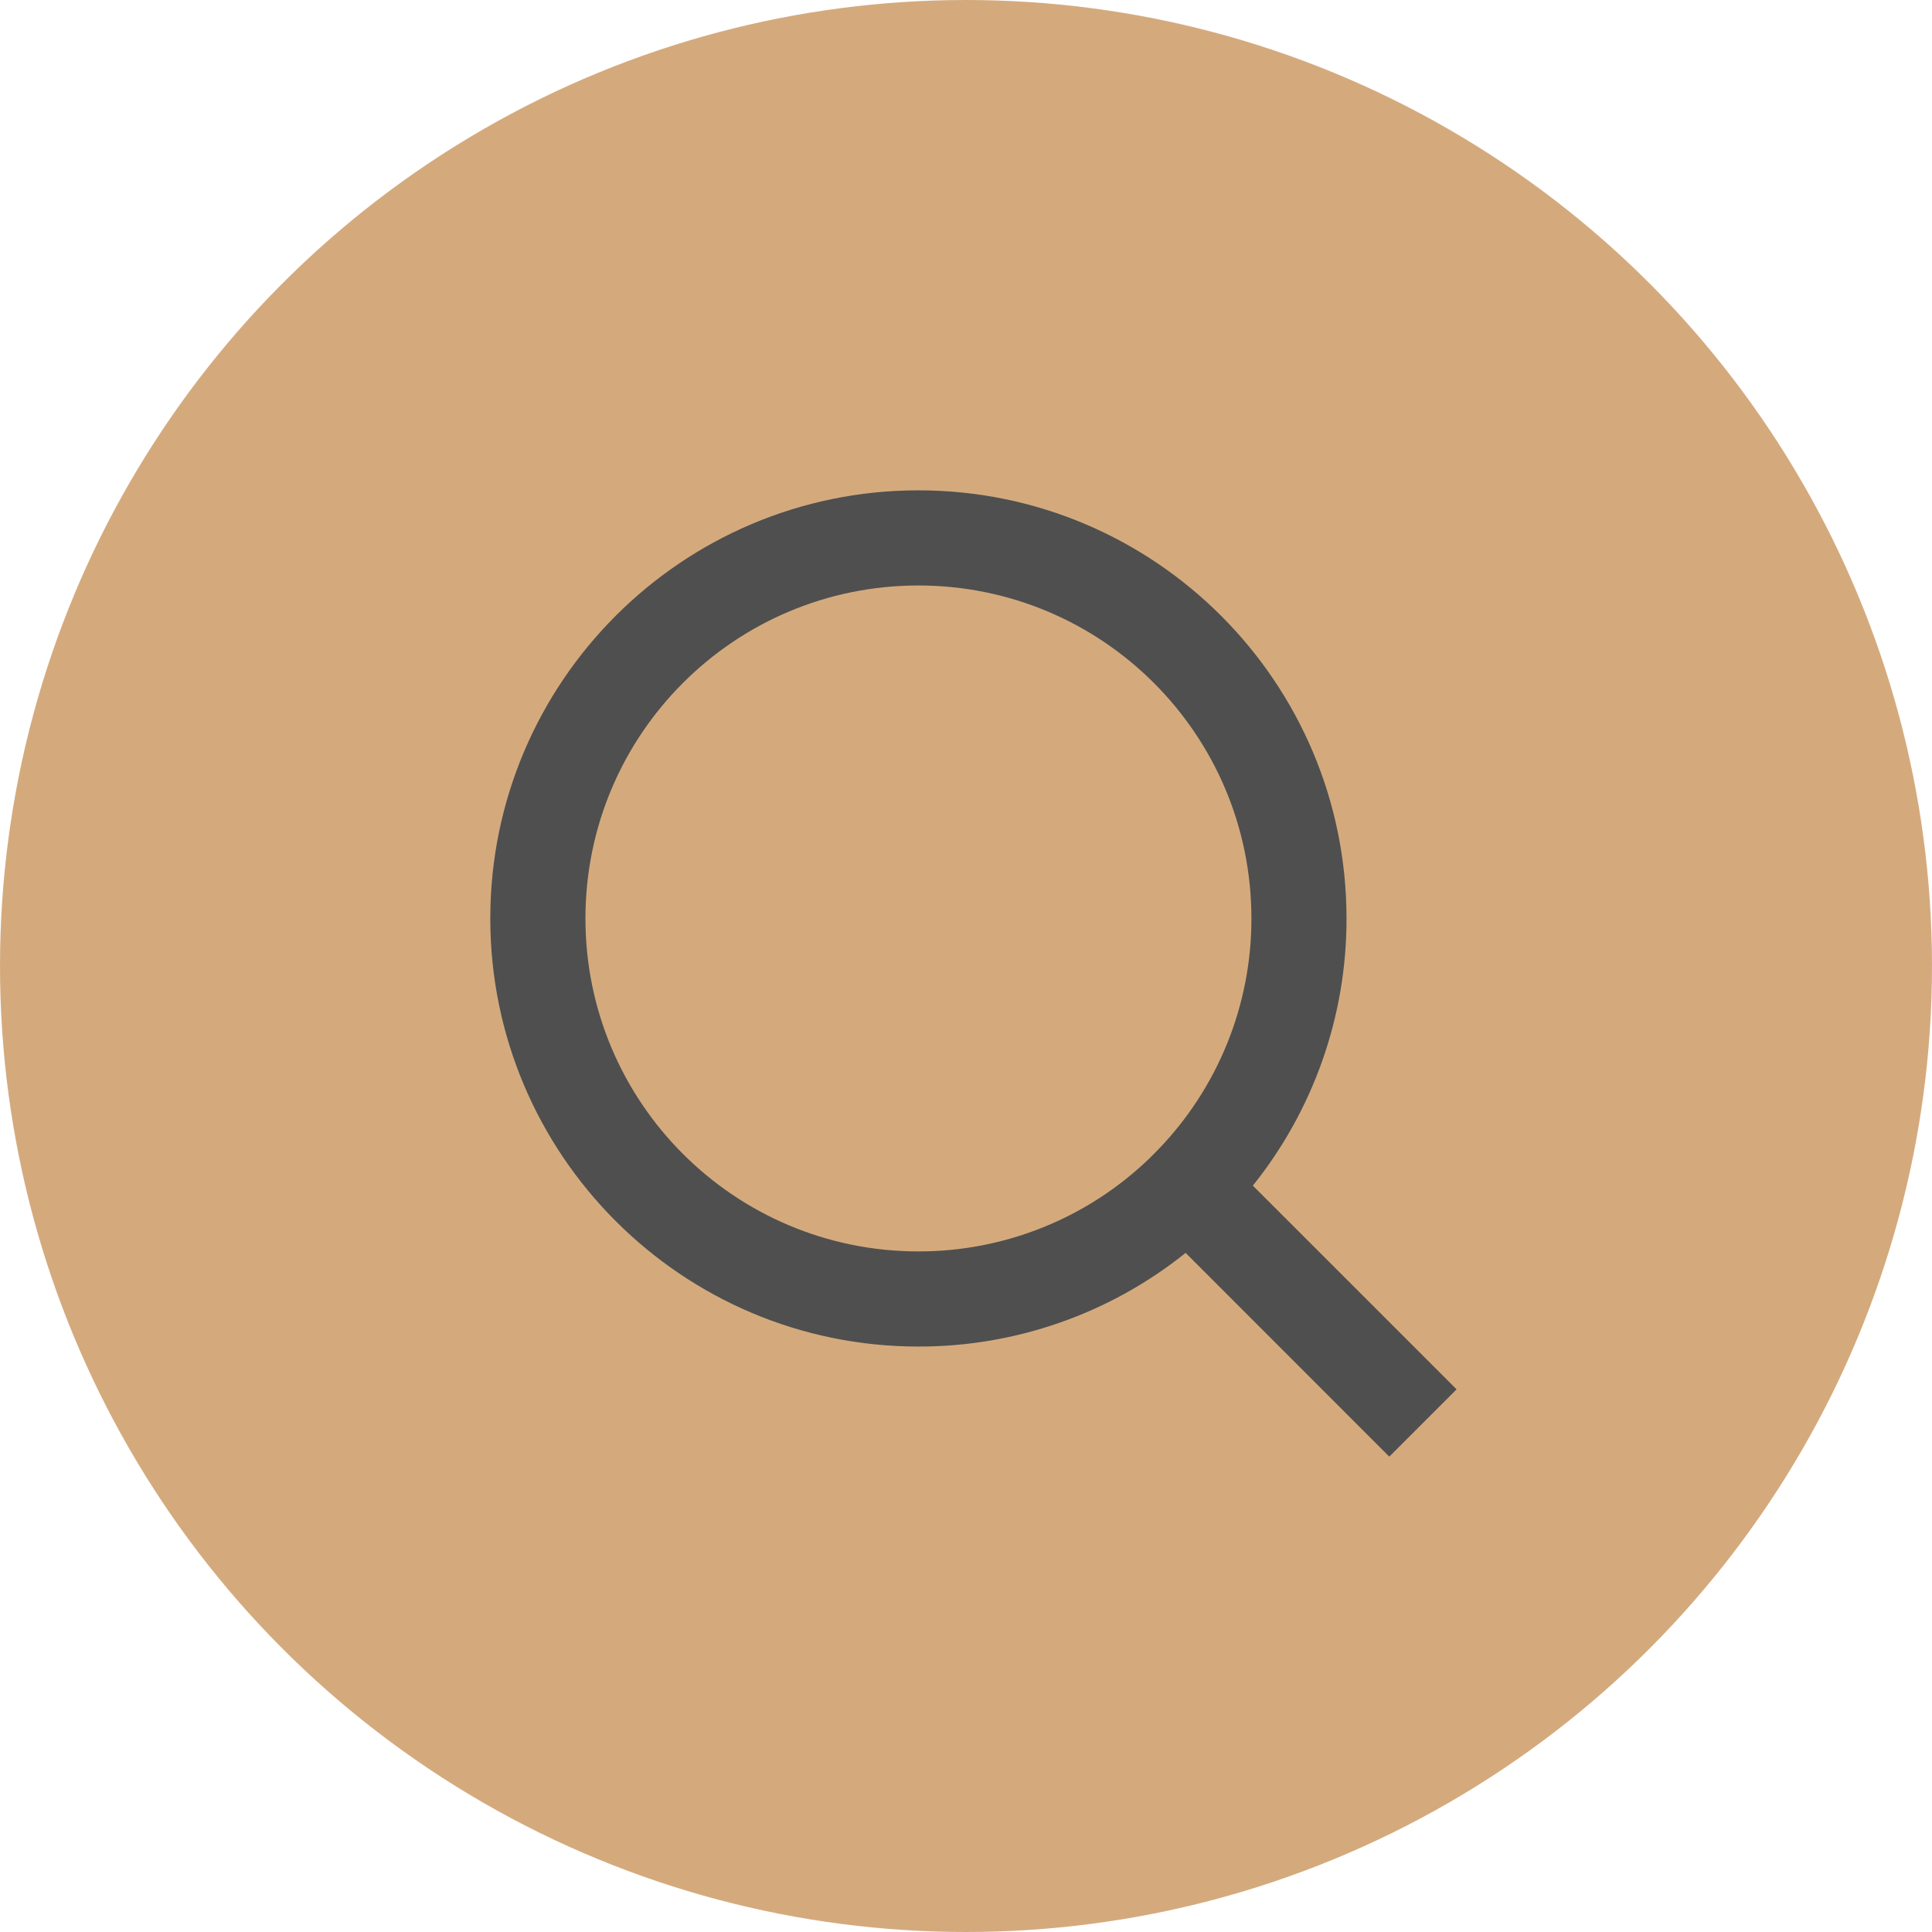 <svg width="44" height="44" viewBox="0 0 44 44" fill="none" xmlns="http://www.w3.org/2000/svg">
<circle cx="22" cy="22" r="22" fill="#D4AA7D"/>
<g clip-path="url(#clip0_431_81)">
<path d="M28.533 27.002L33.173 31.641L31.64 33.174L27.002 28.534C25.276 29.918 23.129 30.67 20.916 30.667C15.534 30.667 11.166 26.299 11.166 20.917C11.166 15.535 15.534 11.167 20.916 11.167C26.299 11.167 30.666 15.535 30.666 20.917C30.67 23.129 29.917 25.276 28.533 27.002ZM26.36 26.198C27.735 24.784 28.503 22.889 28.5 20.917C28.5 16.727 25.106 13.334 20.916 13.334C16.726 13.334 13.333 16.727 13.333 20.917C13.333 25.106 16.726 28.5 20.916 28.5C22.889 28.503 24.784 27.736 26.198 26.361L26.36 26.198V26.198Z" fill="#4F4F4F"/>
</g>
<defs>
<clipPath id="clip0_431_81">
<rect width="26" height="26" fill="white" transform="translate(9 9)"/>
</clipPath>
</defs>
</svg>
